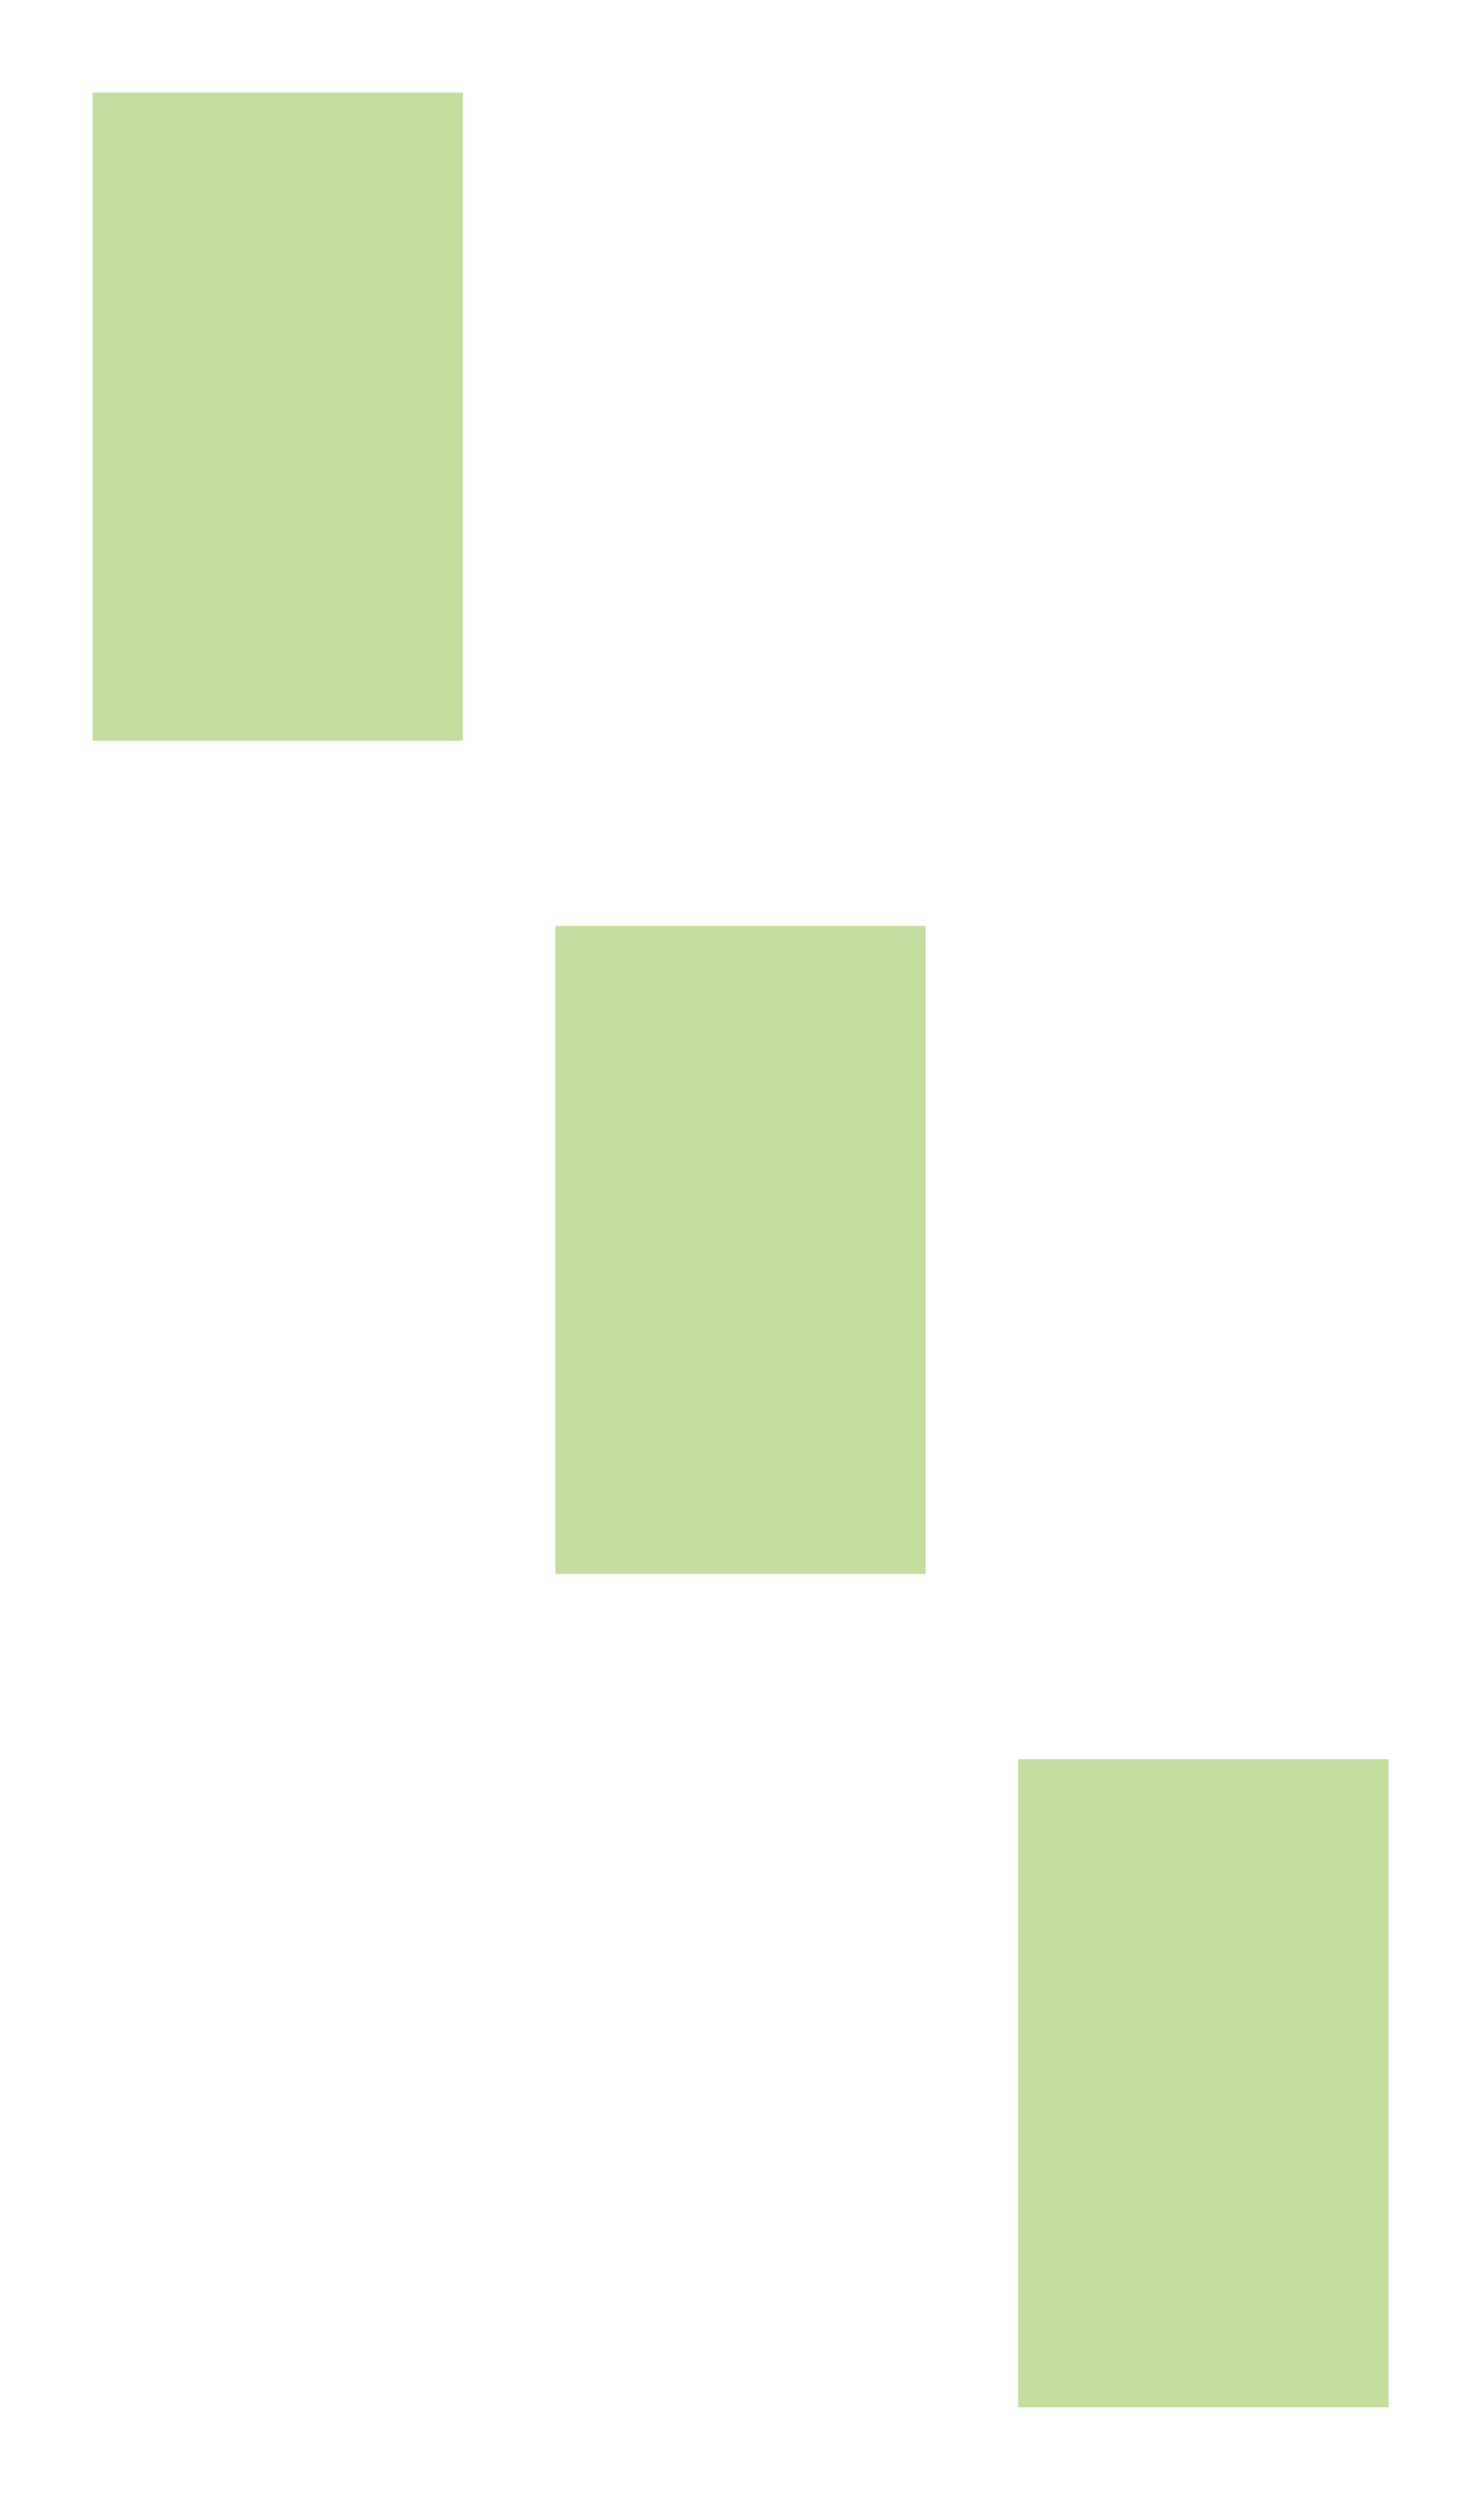 <?xml version="1.0" encoding="UTF-8" standalone="no"?>
<!DOCTYPE svg PUBLIC "-//W3C//DTD SVG 1.1//EN" "http://www.w3.org/Graphics/SVG/1.1/DTD/svg11.dtd">
<svg width="100%" height="100%" viewBox="0 0 16 27" version="1.1" xmlns="http://www.w3.org/2000/svg" xmlns:xlink="http://www.w3.org/1999/xlink" xml:space="preserve" xmlns:serif="http://www.serif.com/" style="fill-rule:evenodd;clip-rule:evenodd;stroke-linejoin:round;stroke-miterlimit:2;">
    <rect x="1" y="1" width="4" height="7" style="fill:rgb(139,191,64);fill-opacity:0.5;fill-rule:nonzero;"/>
    <rect x="6" y="10" width="4" height="7" style="fill:rgb(139,191,64);fill-opacity:0.5;fill-rule:nonzero;"/>
    <rect x="11" y="19" width="4" height="7" style="fill:rgb(139,191,64);fill-opacity:0.5;fill-rule:nonzero;"/>
</svg>
